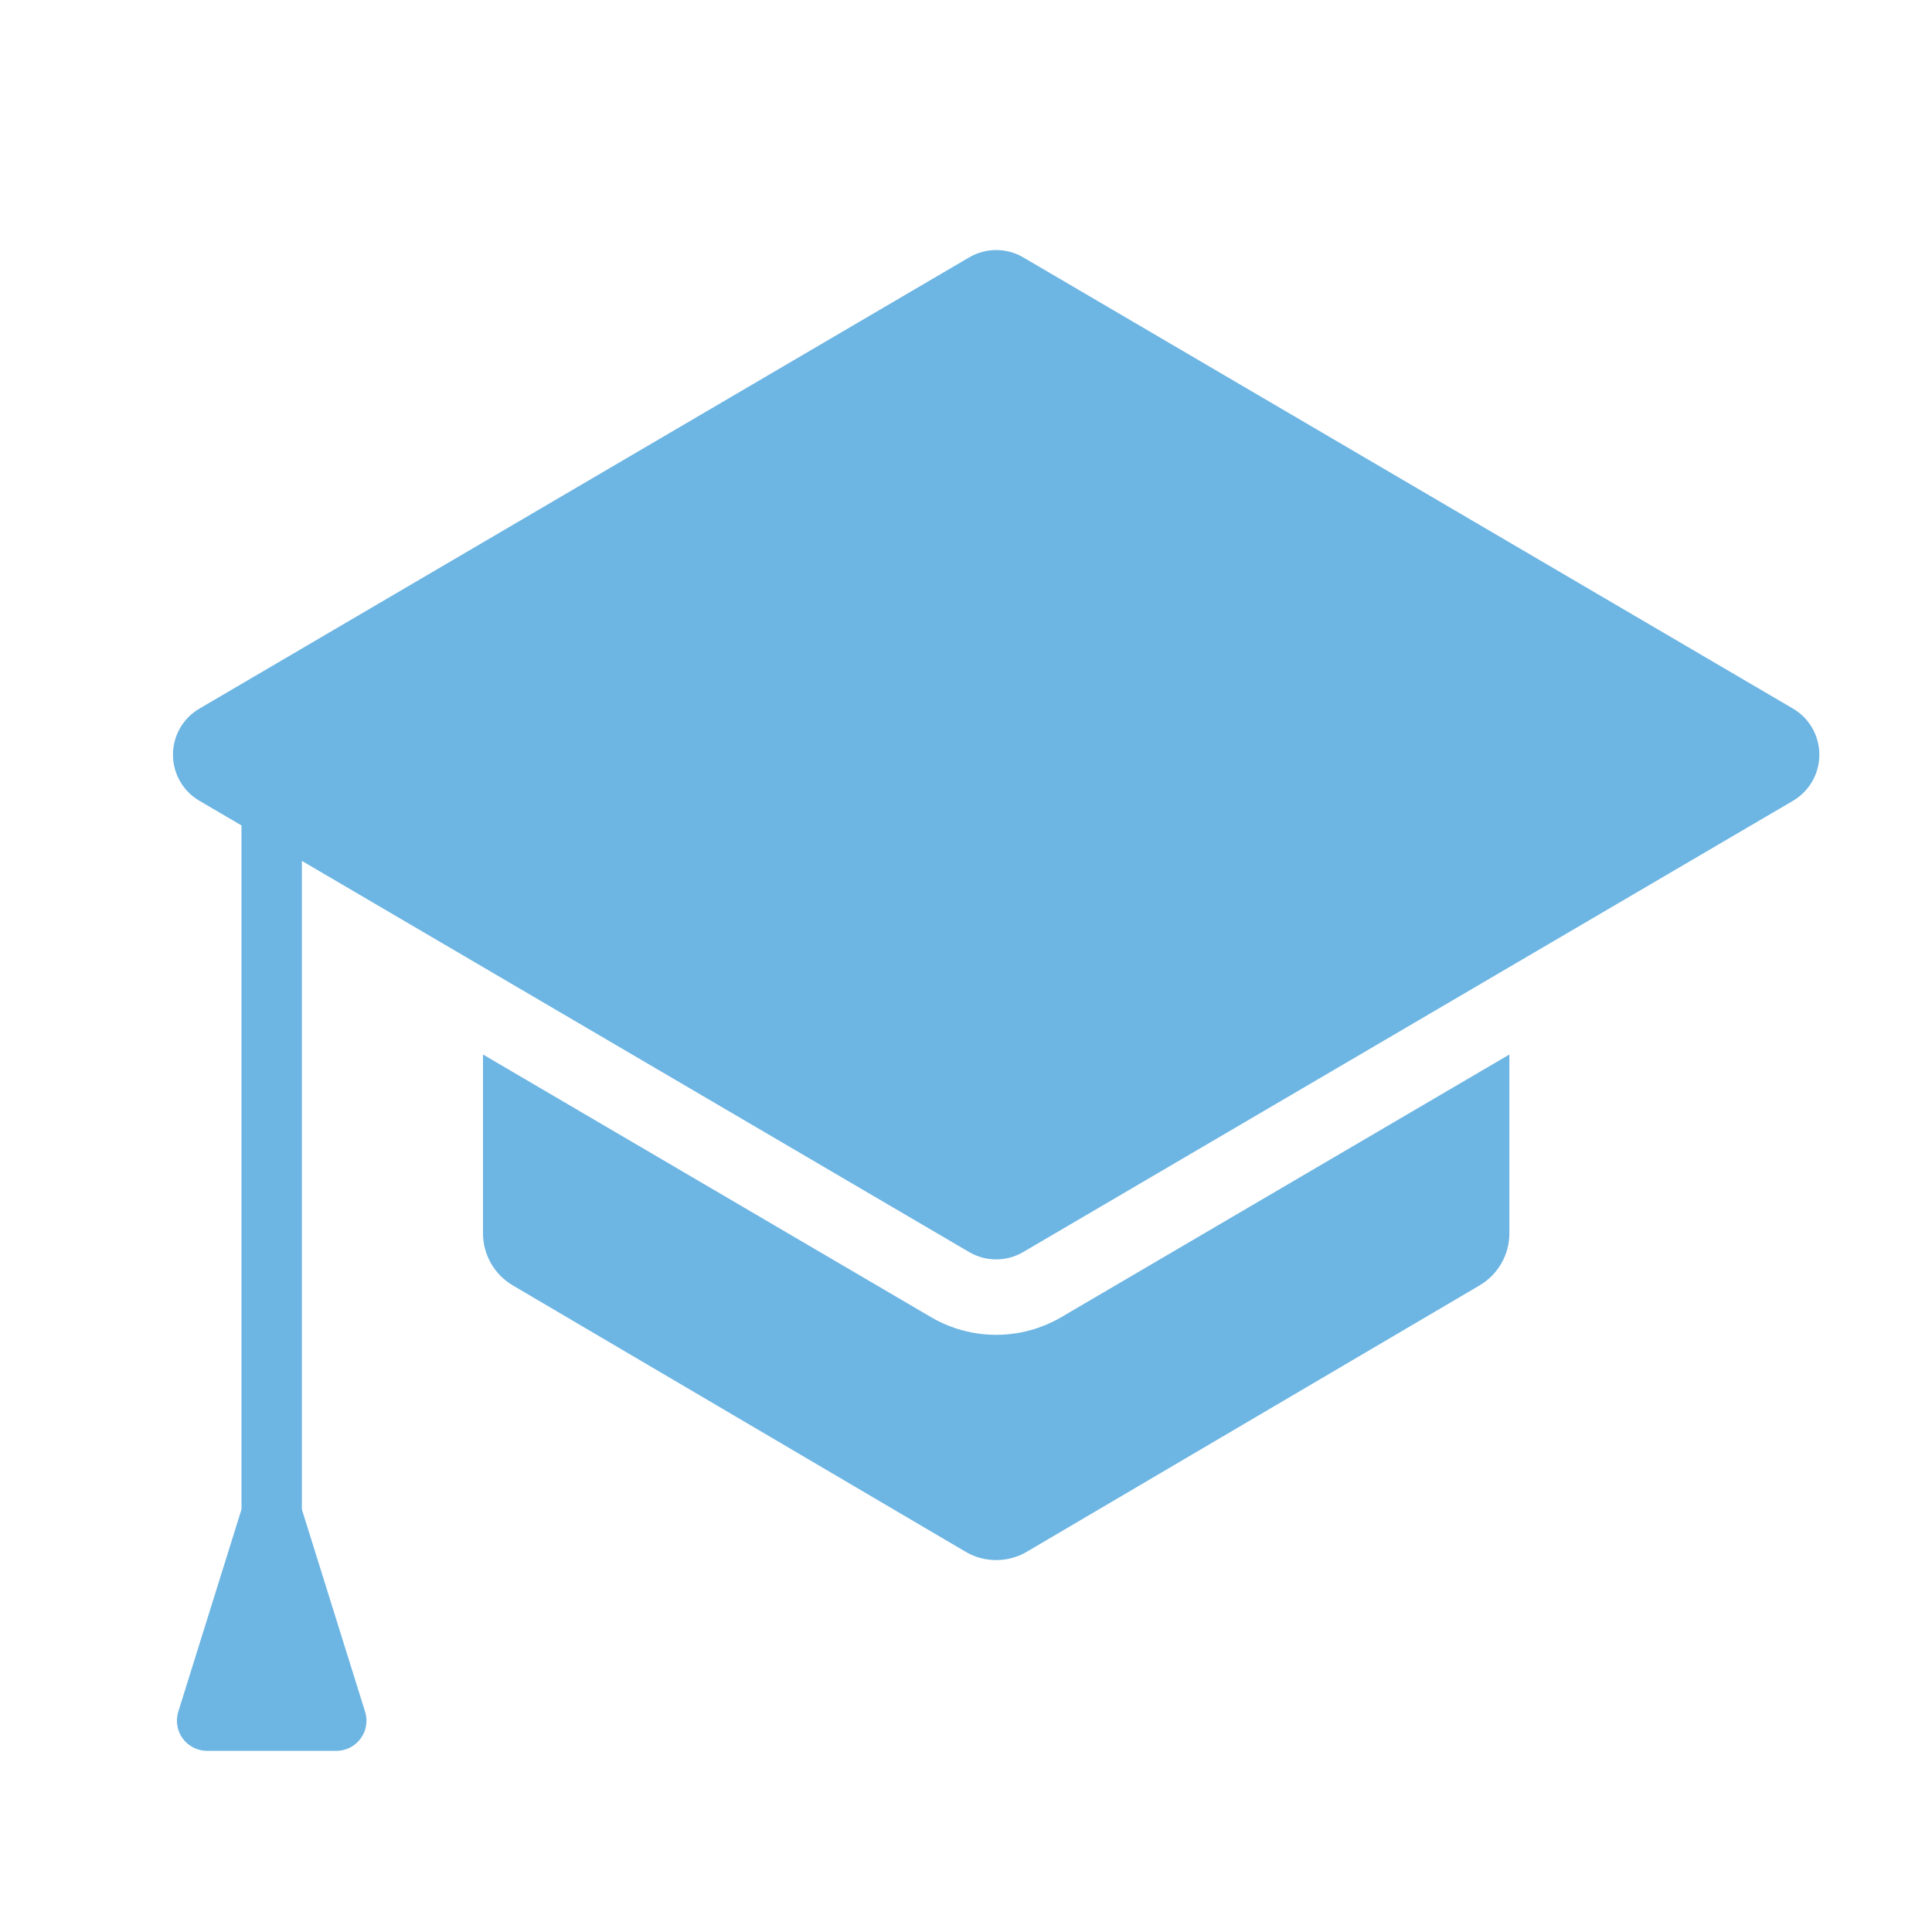 <?xml version="1.0" encoding="utf-8"?>
<!-- Generator: Adobe Illustrator 21.0.0, SVG Export Plug-In . SVG Version: 6.00 Build 0)  -->
<svg version="1.1" xmlns="http://www.w3.org/2000/svg"  x="0px" y="0px" width="32px" height="32px"
     viewBox="0 0 32 32" enable-background="new 0 0 32 32" xml:space="preserve">
<g id="icon_name">
</g>
<g id="icons">
	<path fill="#6DB5E3" d="M17.579,21.816L25,17.466v2.962c0,0.354-0.188,0.682-0.493,0.862
		l-7.5,4.412c-0.313,0.184-0.701,0.184-1.014,0l-7.5-4.412
		C8.188,21.11,8,20.782,8,20.428v-2.962l7.422,4.351
		c0.327,0.191,0.699,0.292,1.078,0.292S17.251,22.008,17.579,21.816z M29.698,11.737
		l-12.75-7.474c-0.276-0.162-0.619-0.162-0.895,0l-12.75,7.474
		C3.031,11.895,2.865,12.186,2.865,12.5s0.167,0.605,0.437,0.763L4,13.672V25
		l-1.047,3.351c-0.047,0.152-0.02,0.317,0.074,0.445
		C3.122,28.924,3.272,29,3.431,29h2.139c0.159,0,0.309-0.076,0.403-0.204
		c0.094-0.128,0.122-0.293,0.074-0.445L5,25V14.259l11.052,6.479
		c0.276,0.162,0.619,0.162,0.895,0l12.75-7.474c0.271-0.159,0.437-0.449,0.437-0.763
		S29.969,11.895,29.698,11.737z"/>
</g>
</svg>
